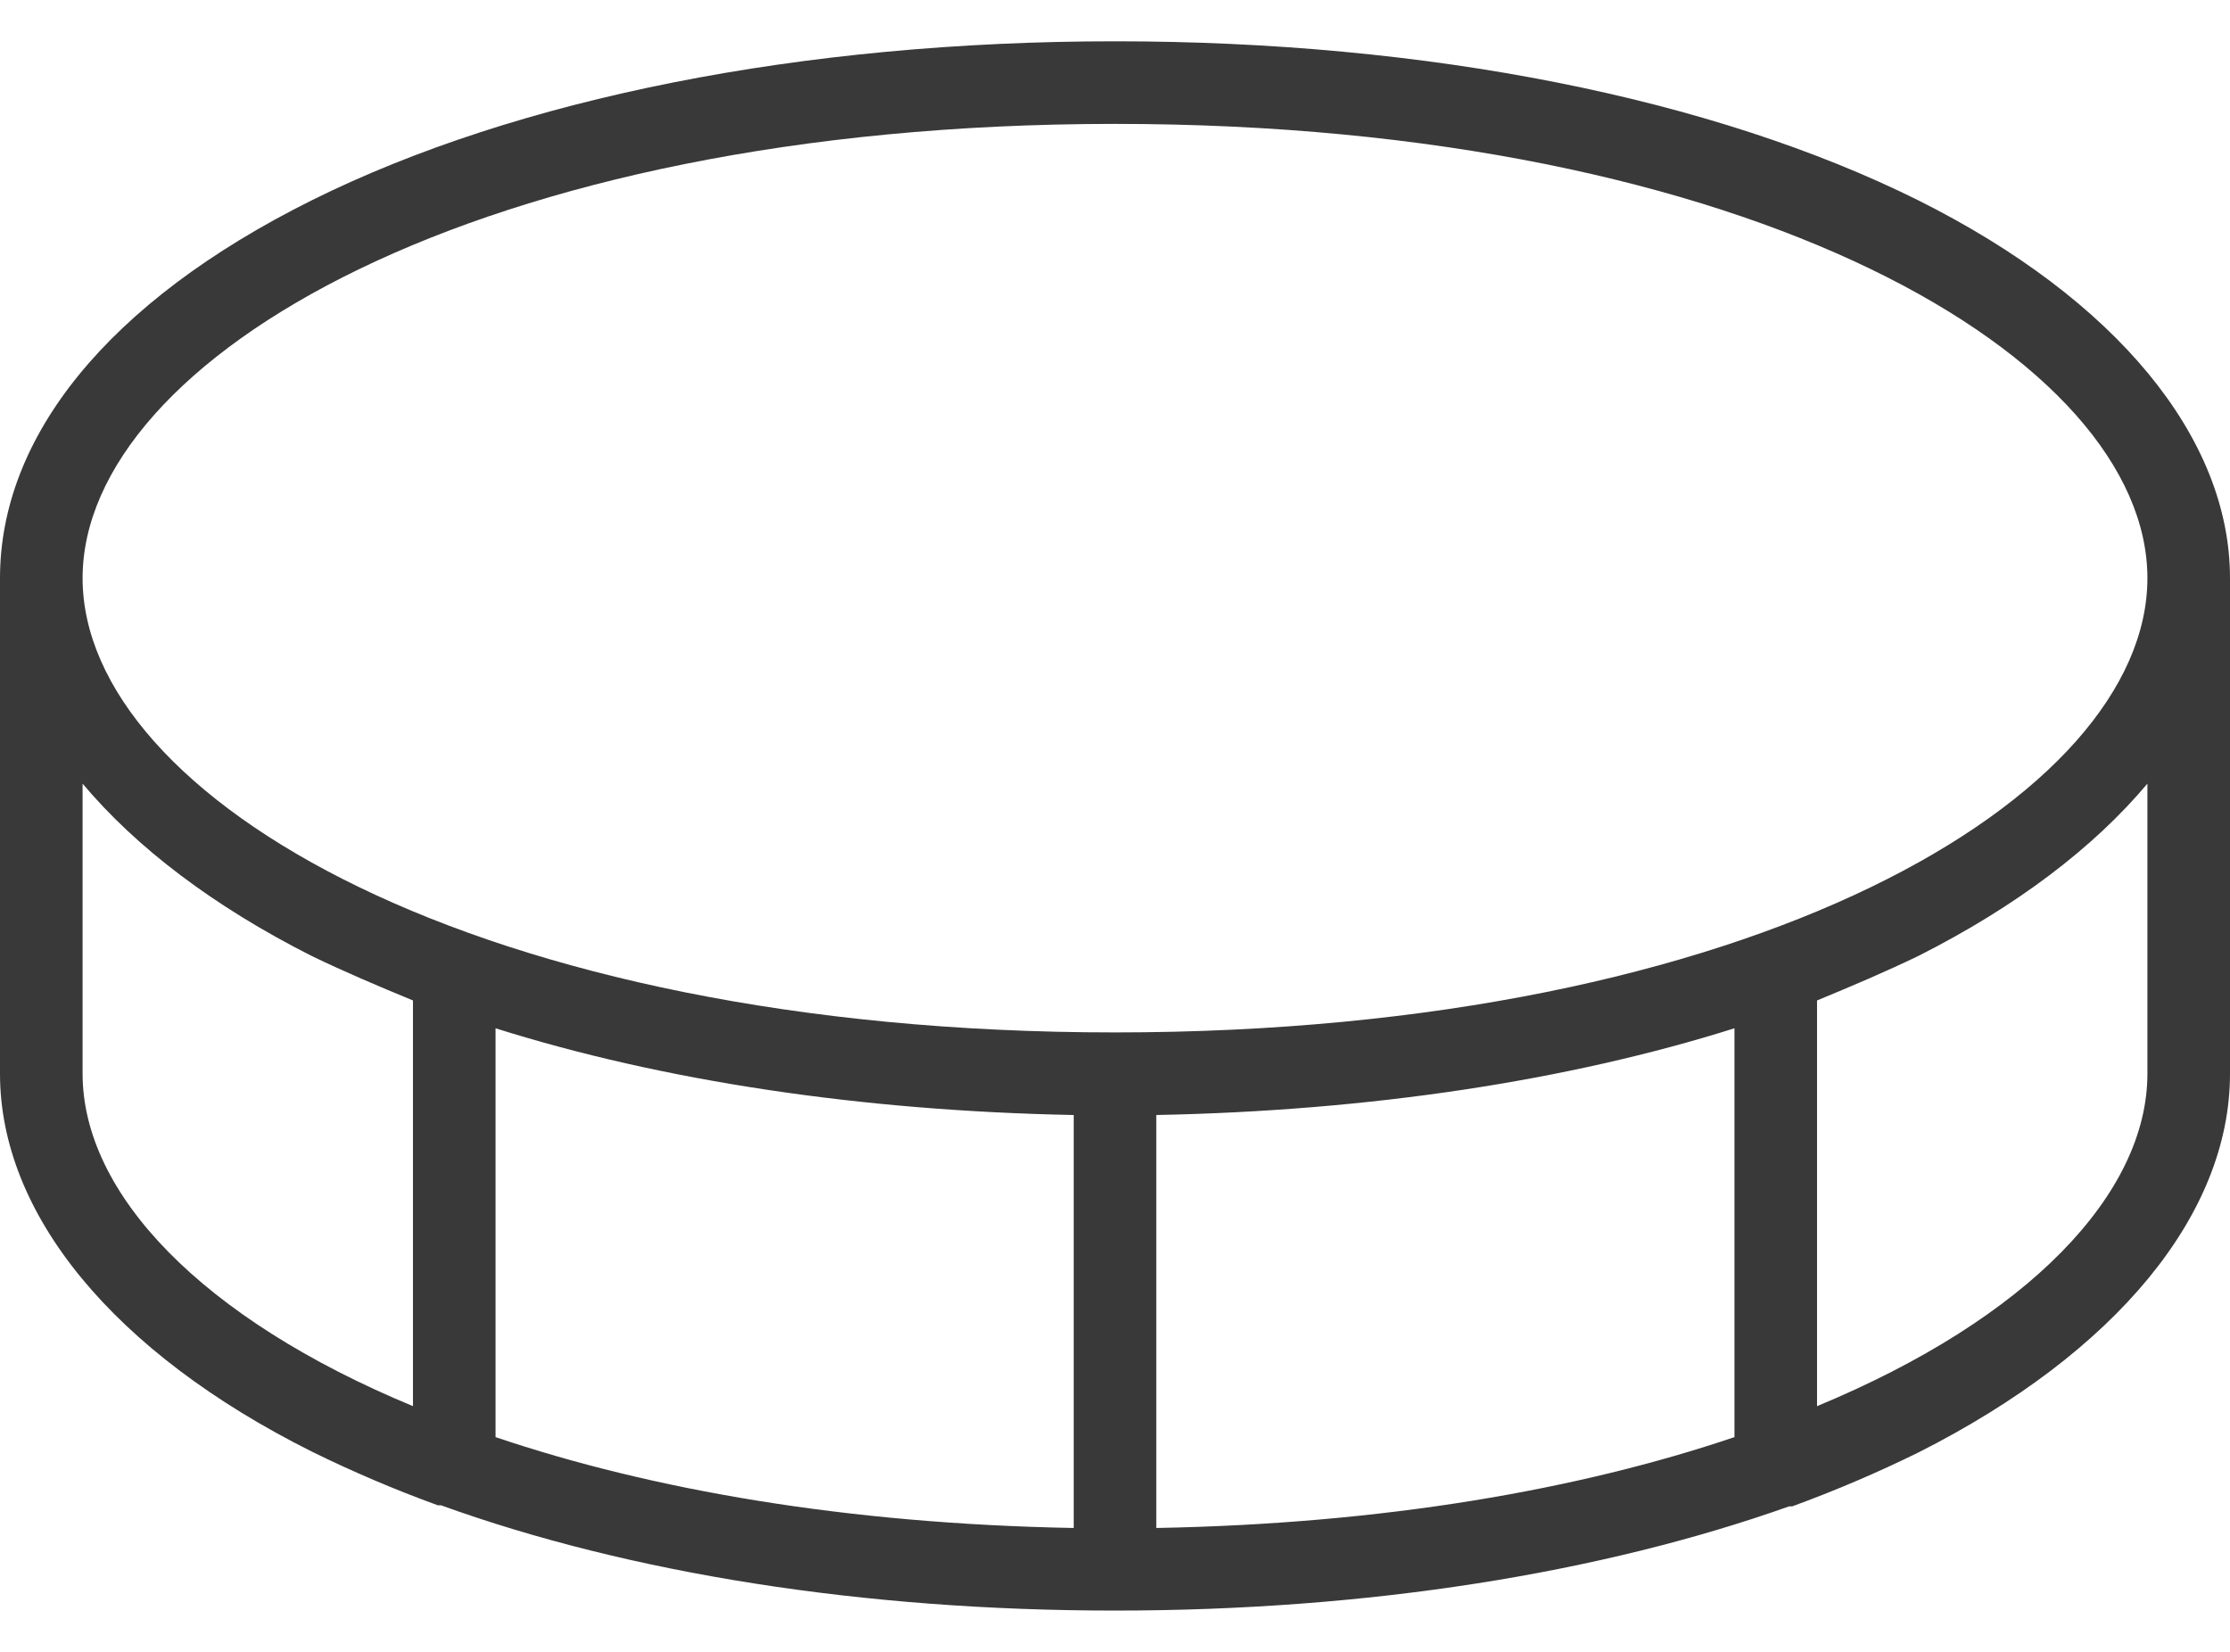 <svg width="27" height="20" viewBox="0 0 27 20" fill="none" xmlns="http://www.w3.org/2000/svg">
<path d="M23.225 2.425C20.738 1.188 17.288 0.5 13.5 0.5C9.713 0.5 6.263 1.188 3.775 2.425C1.288 3.663 0 5.3 0 7V13C0 14.7 1.375 16.375 3.775 17.575C4.271 17.819 4.78 18.036 5.3 18.225H5.338C7.625 19.05 10.45 19.5 13.5 19.5C16.55 19.5 19.375 19.05 21.663 18.238H21.7C22.22 18.048 22.729 17.831 23.225 17.587C25.625 16.375 27 14.7 27 13V7C27 5.3 25.625 3.625 23.225 2.425ZM13.5 1.5C21.225 1.5 26 4.35 26 7C26 9.65 21.225 12.5 13.5 12.5C5.775 12.5 1 9.65 1 7C1 4.35 5.775 1.5 13.5 1.5ZM13 13.5V18.5C10.25 18.45 7.888 18.038 6 17.4V12.45C8.025 13.088 10.425 13.45 13 13.5ZM14 13.5C16.575 13.45 18.975 13.088 21 12.45V17.4C19.113 18.038 16.75 18.45 14 18.5V13.5ZM1 13V9.488C1.65 10.262 2.587 10.975 3.775 11.575C4.162 11.762 4.575 11.938 5 12.113V17.025C2.438 15.963 1 14.45 1 13ZM26 13C26 14.45 24.562 15.963 22 17.025V12.113C22.425 11.938 22.837 11.762 23.225 11.575C24.413 10.975 25.35 10.262 26 9.488V13Z" fill="#393939"/>
</svg>
